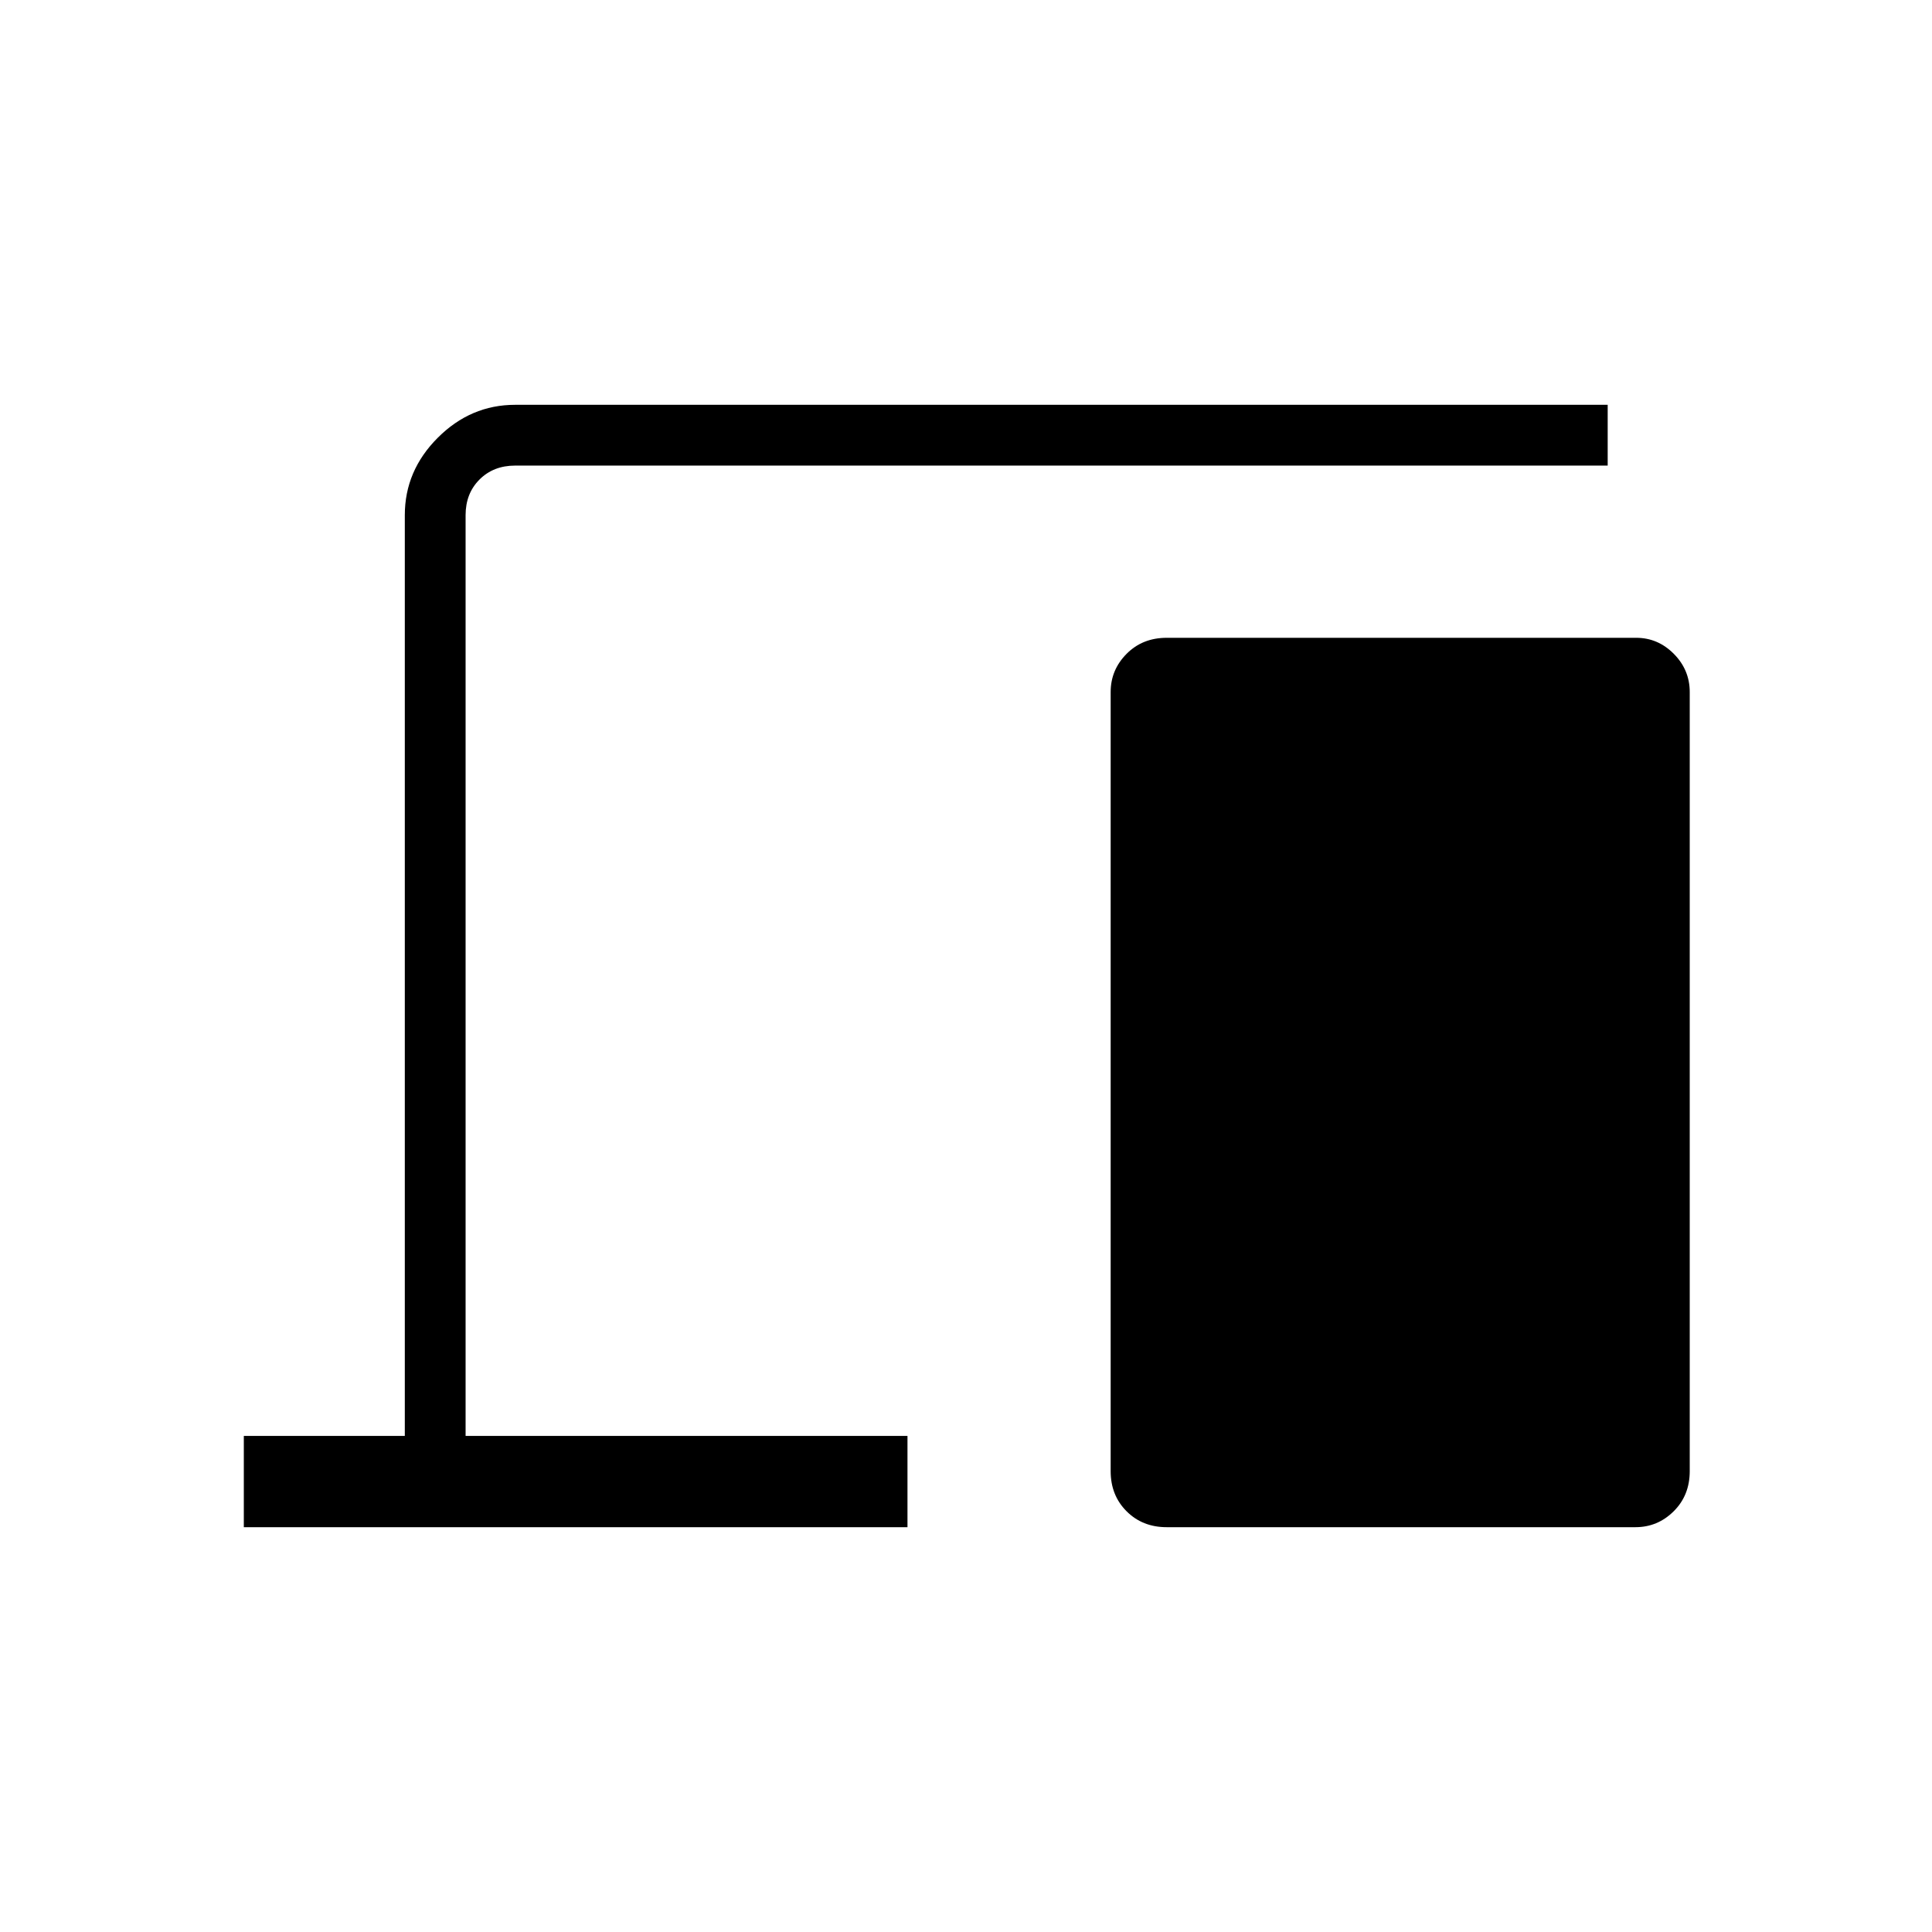 <svg xmlns="http://www.w3.org/2000/svg" height="48" viewBox="0 -960 960 960" width="48"><path d="M121.15-201.15v-45.35h80v-457.54q0-22.07 16.37-38.44 16.37-16.37 38.44-16.37h542.89v30.2H255.96q-10.77 0-17.69 6.92-6.92 6.92-6.92 17.69v457.54h219.57v45.35H121.15Zm458.58 0q-12.04 0-19.94-7.91-7.91-7.9-7.91-19.94v-387.12q0-11.02 7.91-18.99 7.9-7.97 19.94-7.97h233.28q10.8 0 18.7 7.97 7.91 7.97 7.91 18.99V-229q0 12.04-7.97 19.94-7.97 7.91-19 7.91H579.73Z"/></svg>